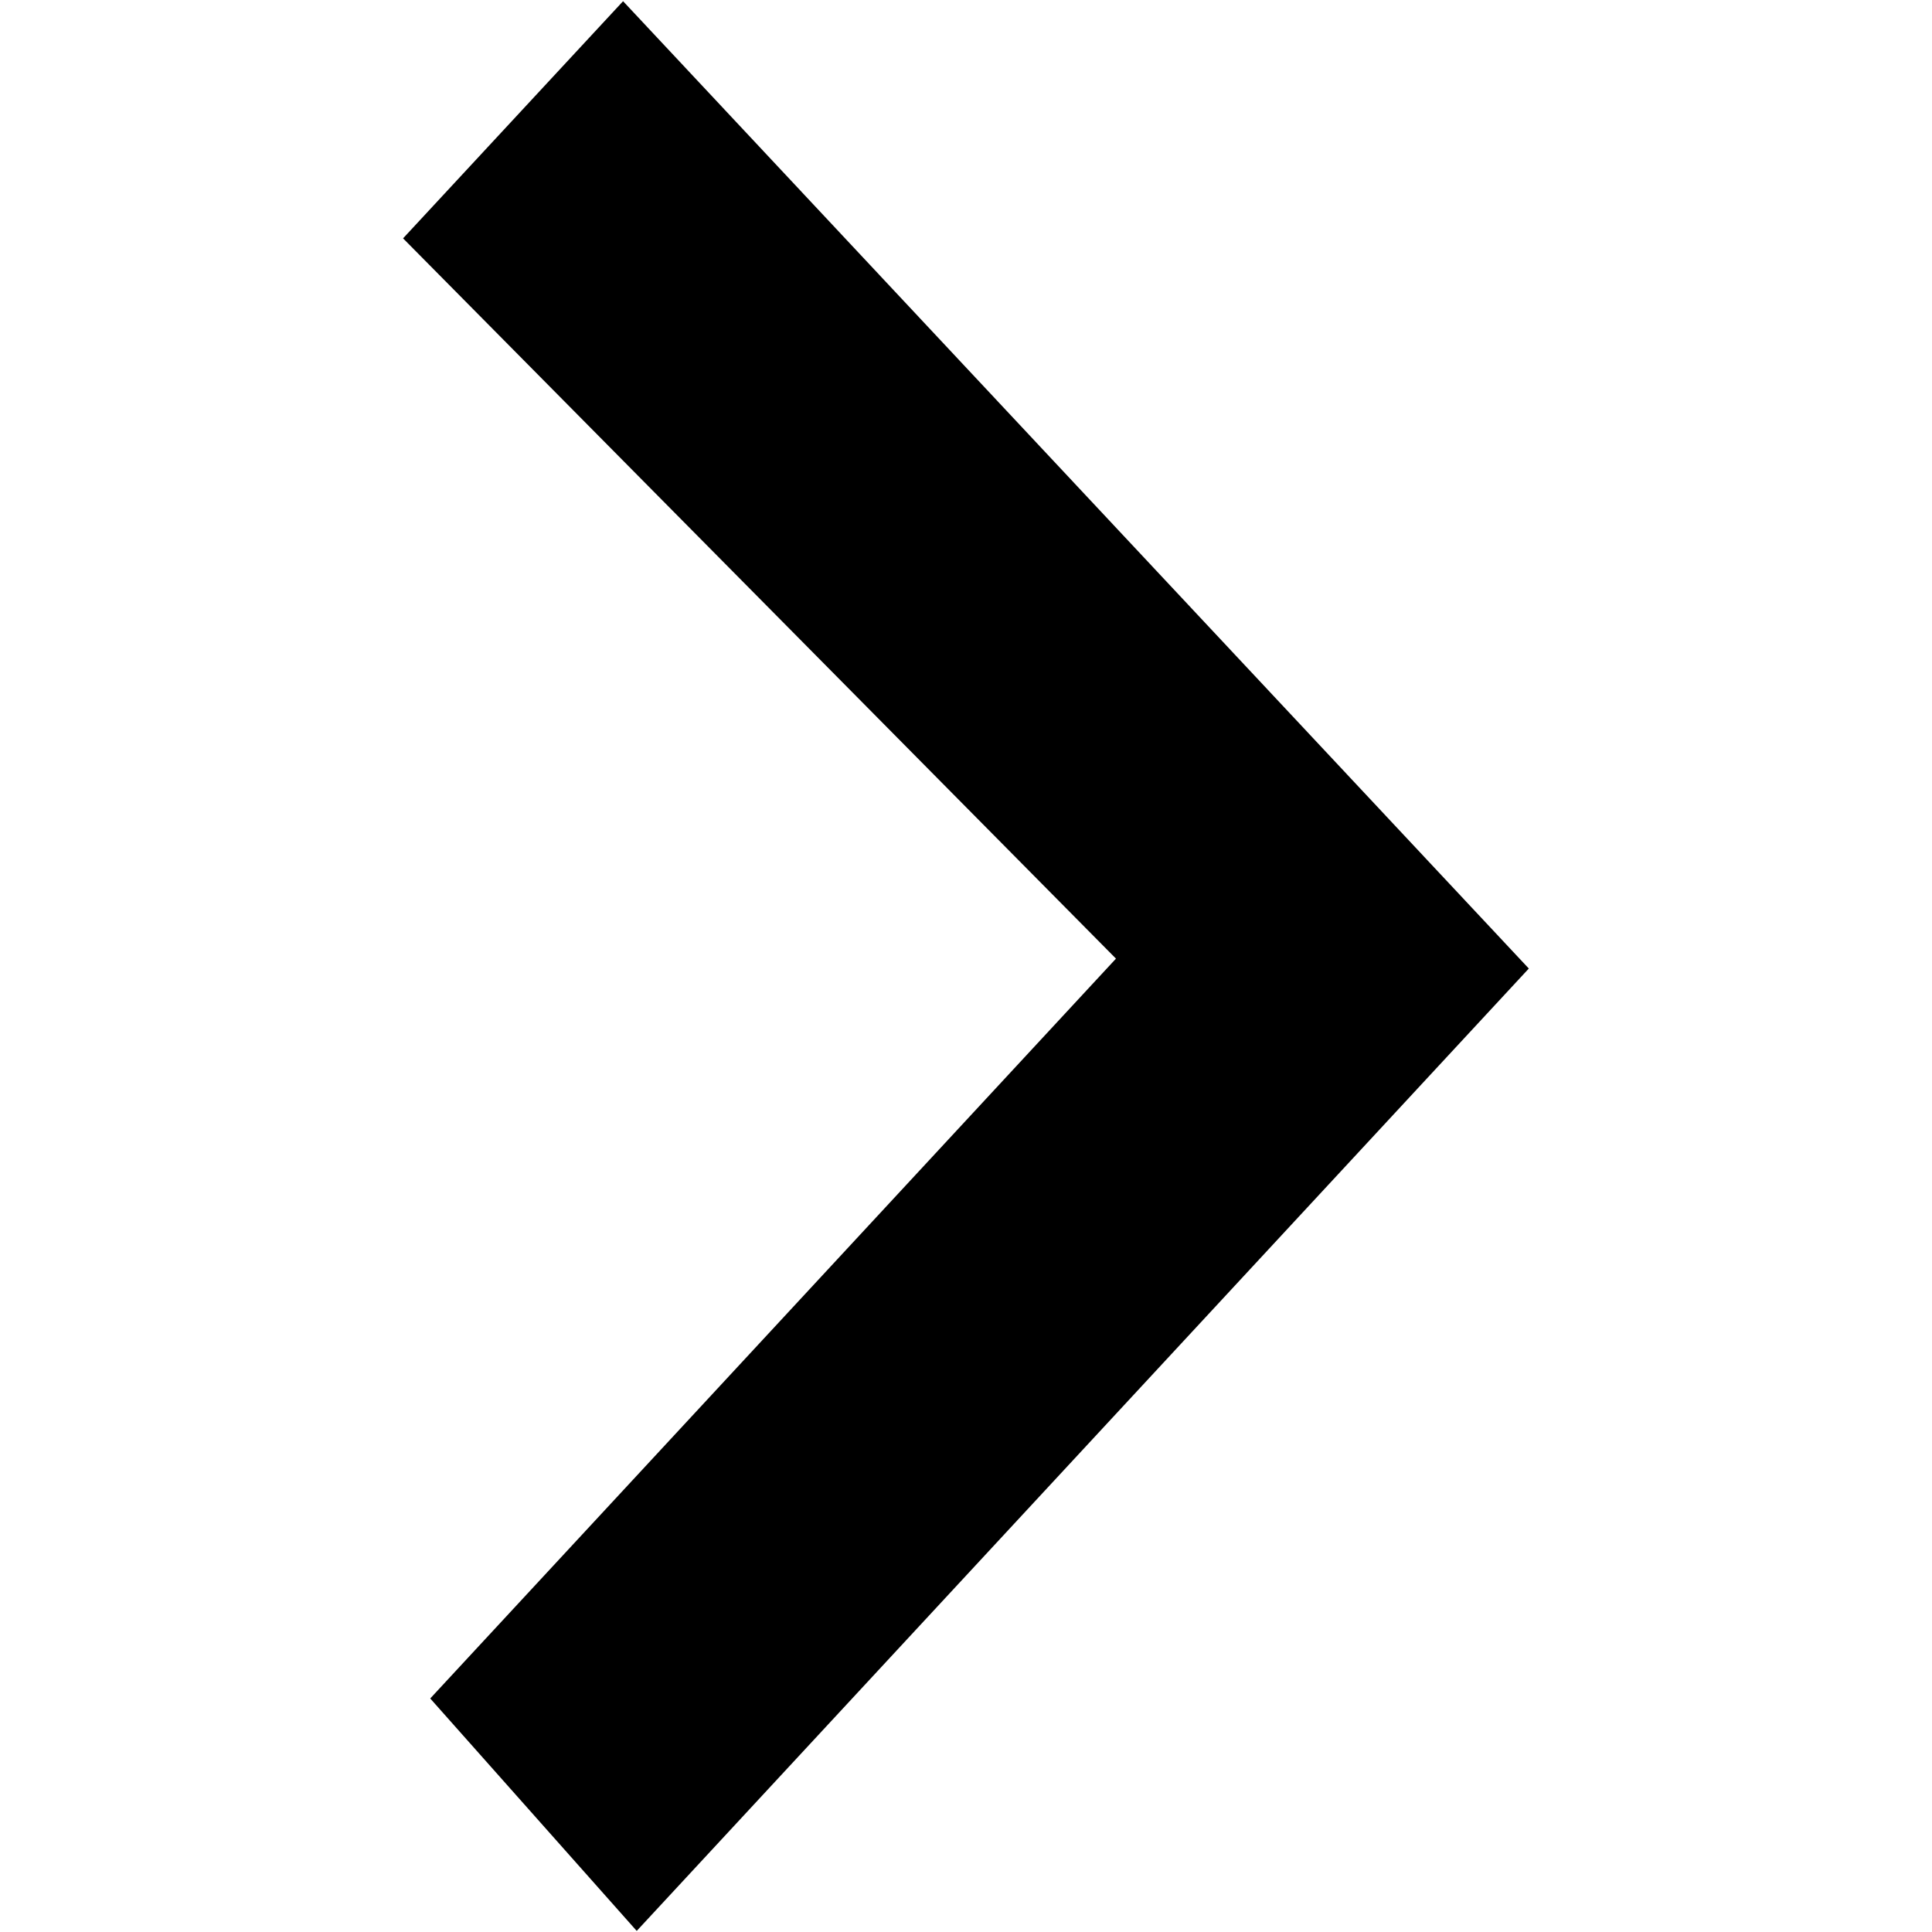 <?xml version="1.0" standalone="no"?><!DOCTYPE svg PUBLIC "-//W3C//DTD SVG 1.1//EN" "http://www.w3.org/Graphics/SVG/1.1/DTD/svg11.dtd"><svg t="1496405068779" class="icon" style="" viewBox="0 0 1024 1024" version="1.1" xmlns="http://www.w3.org/2000/svg" p-id="3061" xmlns:xlink="http://www.w3.org/1999/xlink" width="200" height="200"><defs><style type="text/css"></style></defs><path d="M330.24 0.64l480.064 512.704-472.832 510.080-109.44-123.2 363.456-392.128-377.856-381.761 116.608-125.696z" p-id="3062"></path></svg>